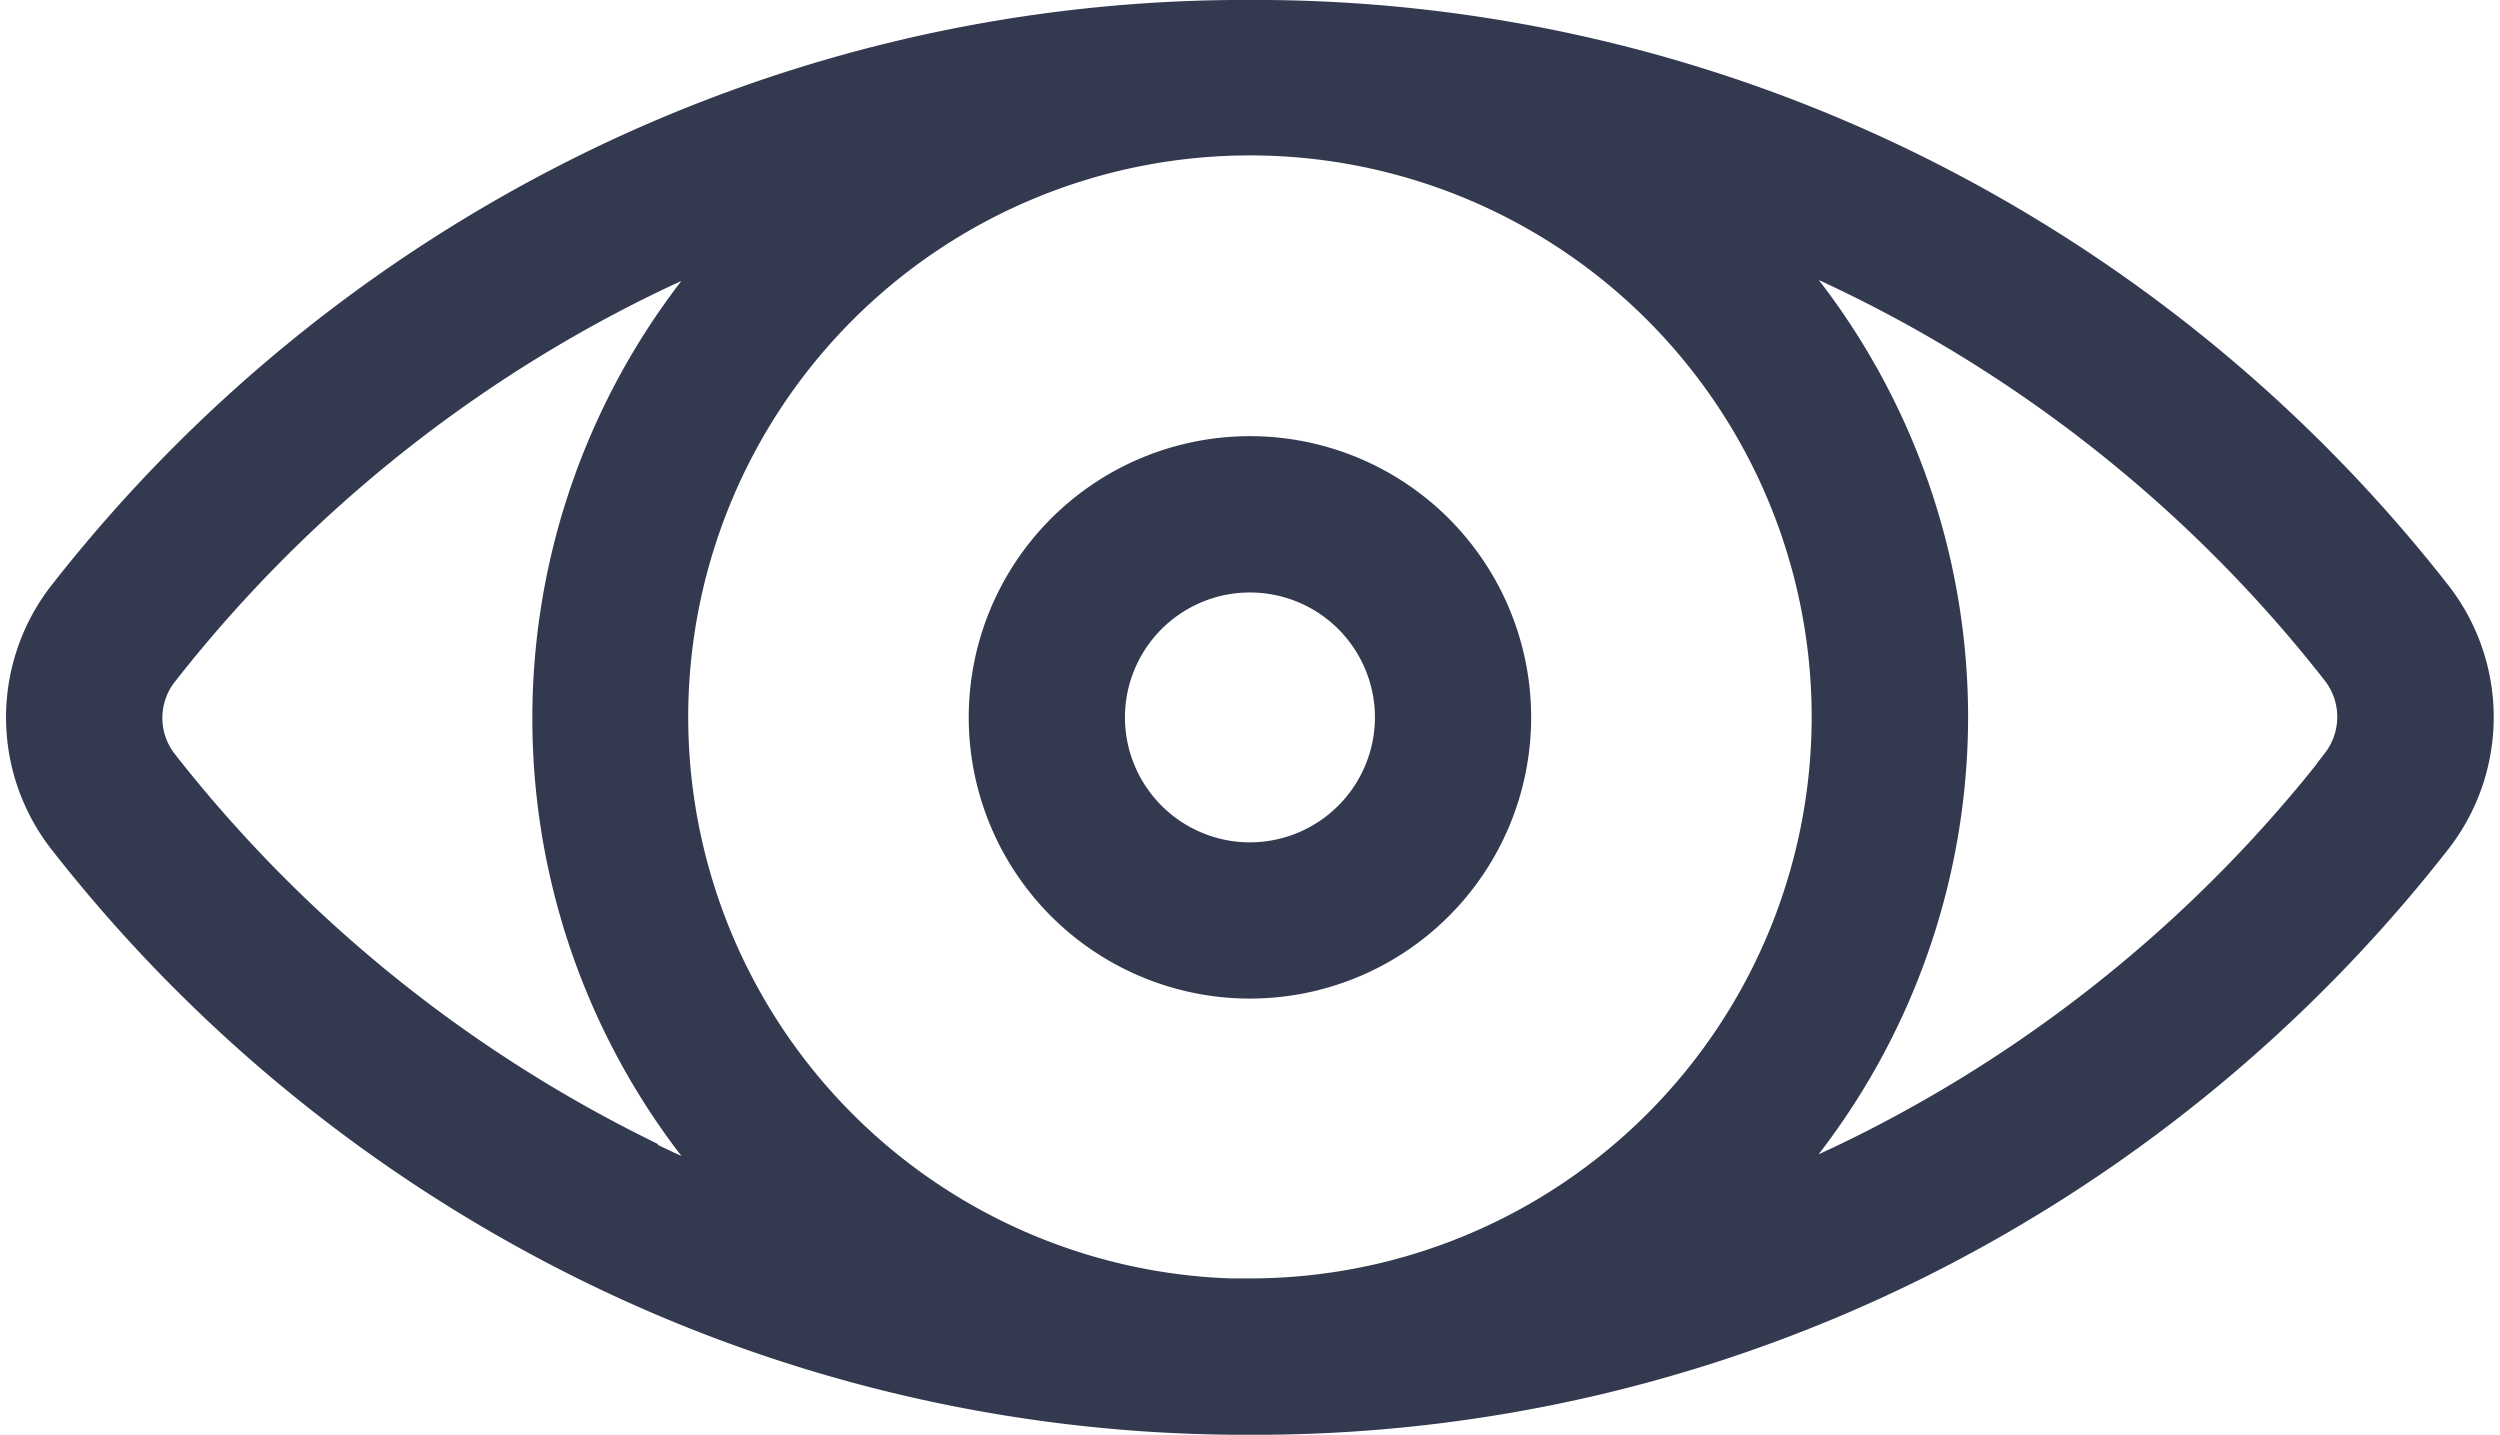 <svg xmlns="http://www.w3.org/2000/svg" width="21.781" height="12.5" viewBox="0 0 21.781 12.5">
    <defs>
        <style>
            .cls-1{fill:#333a50;stroke:#333a50;stroke-width:.5px}
        </style>
    </defs>
    <g id="see" transform="translate(19.097 -362.556)">
        <g id="Group_457-2">
            <g id="Group_456-2">
                <path id="Path_590-2" d="M2.037 367.809a13.116 13.116 0 0 0-4.451-3.644 12.847 12.847 0 0 0-5.629-1.359h-.328A12.846 12.846 0 0 0-14 364.165a13.116 13.116 0 0 0-4.451 3.644 1.619 1.619 0 0 0 0 1.994A13.094 13.094 0 0 0-14 373.447a12.846 12.846 0 0 0 5.628 1.359h.328a12.847 12.847 0 0 0 5.629-1.359 13.1 13.1 0 0 0 4.452-3.647 1.619 1.619 0 0 0 0-1.991zm-15.652 4.869a12.263 12.263 0 0 1-4.157-3.4.76.76 0 0 1 0-.934 12.249 12.249 0 0 1 4.157-3.4 12.285 12.285 0 0 1 1.4-.592 5.989 5.989 0 0 0-1.994 4.463 5.993 5.993 0 0 0 1.994 4.464 12.285 12.285 0 0 1-1.4-.592zm5.408 1.269a5.145 5.145 0 0 1-5.144-5.144 5.144 5.144 0 0 1 5.144-5.143 5.144 5.144 0 0 1 5.144 5.14 5.144 5.144 0 0 1-5.143 5.144zm9.565-4.674a12.219 12.219 0 0 1-4.157 3.4 12.051 12.051 0 0 1-1.4.591 5.992 5.992 0 0 0 1.999-4.458 5.985 5.985 0 0 0-2-4.464 12.039 12.039 0 0 1 1.4.593 12.219 12.219 0 0 1 4.157 3.4.765.765 0 0 1 0 .934z" class="cls-1"/>
            </g>
        </g>
        <g id="Group_459-2">
            <g id="Group_458-2">
                <path id="Path_591-2" d="M-8.207 366.606a2.2 2.2 0 0 0-2.2 2.2 2.2 2.2 0 0 0 2.2 2.2 2.2 2.2 0 0 0 2.2-2.2 2.2 2.2 0 0 0-2.2-2.2zm0 3.539a1.34 1.34 0 0 1-1.339-1.339 1.339 1.339 0 0 1 1.339-1.338 1.339 1.339 0 0 1 1.339 1.338 1.341 1.341 0 0 1-1.339 1.339z" class="cls-1"/>
            </g>
        </g>
    </g>
</svg>
